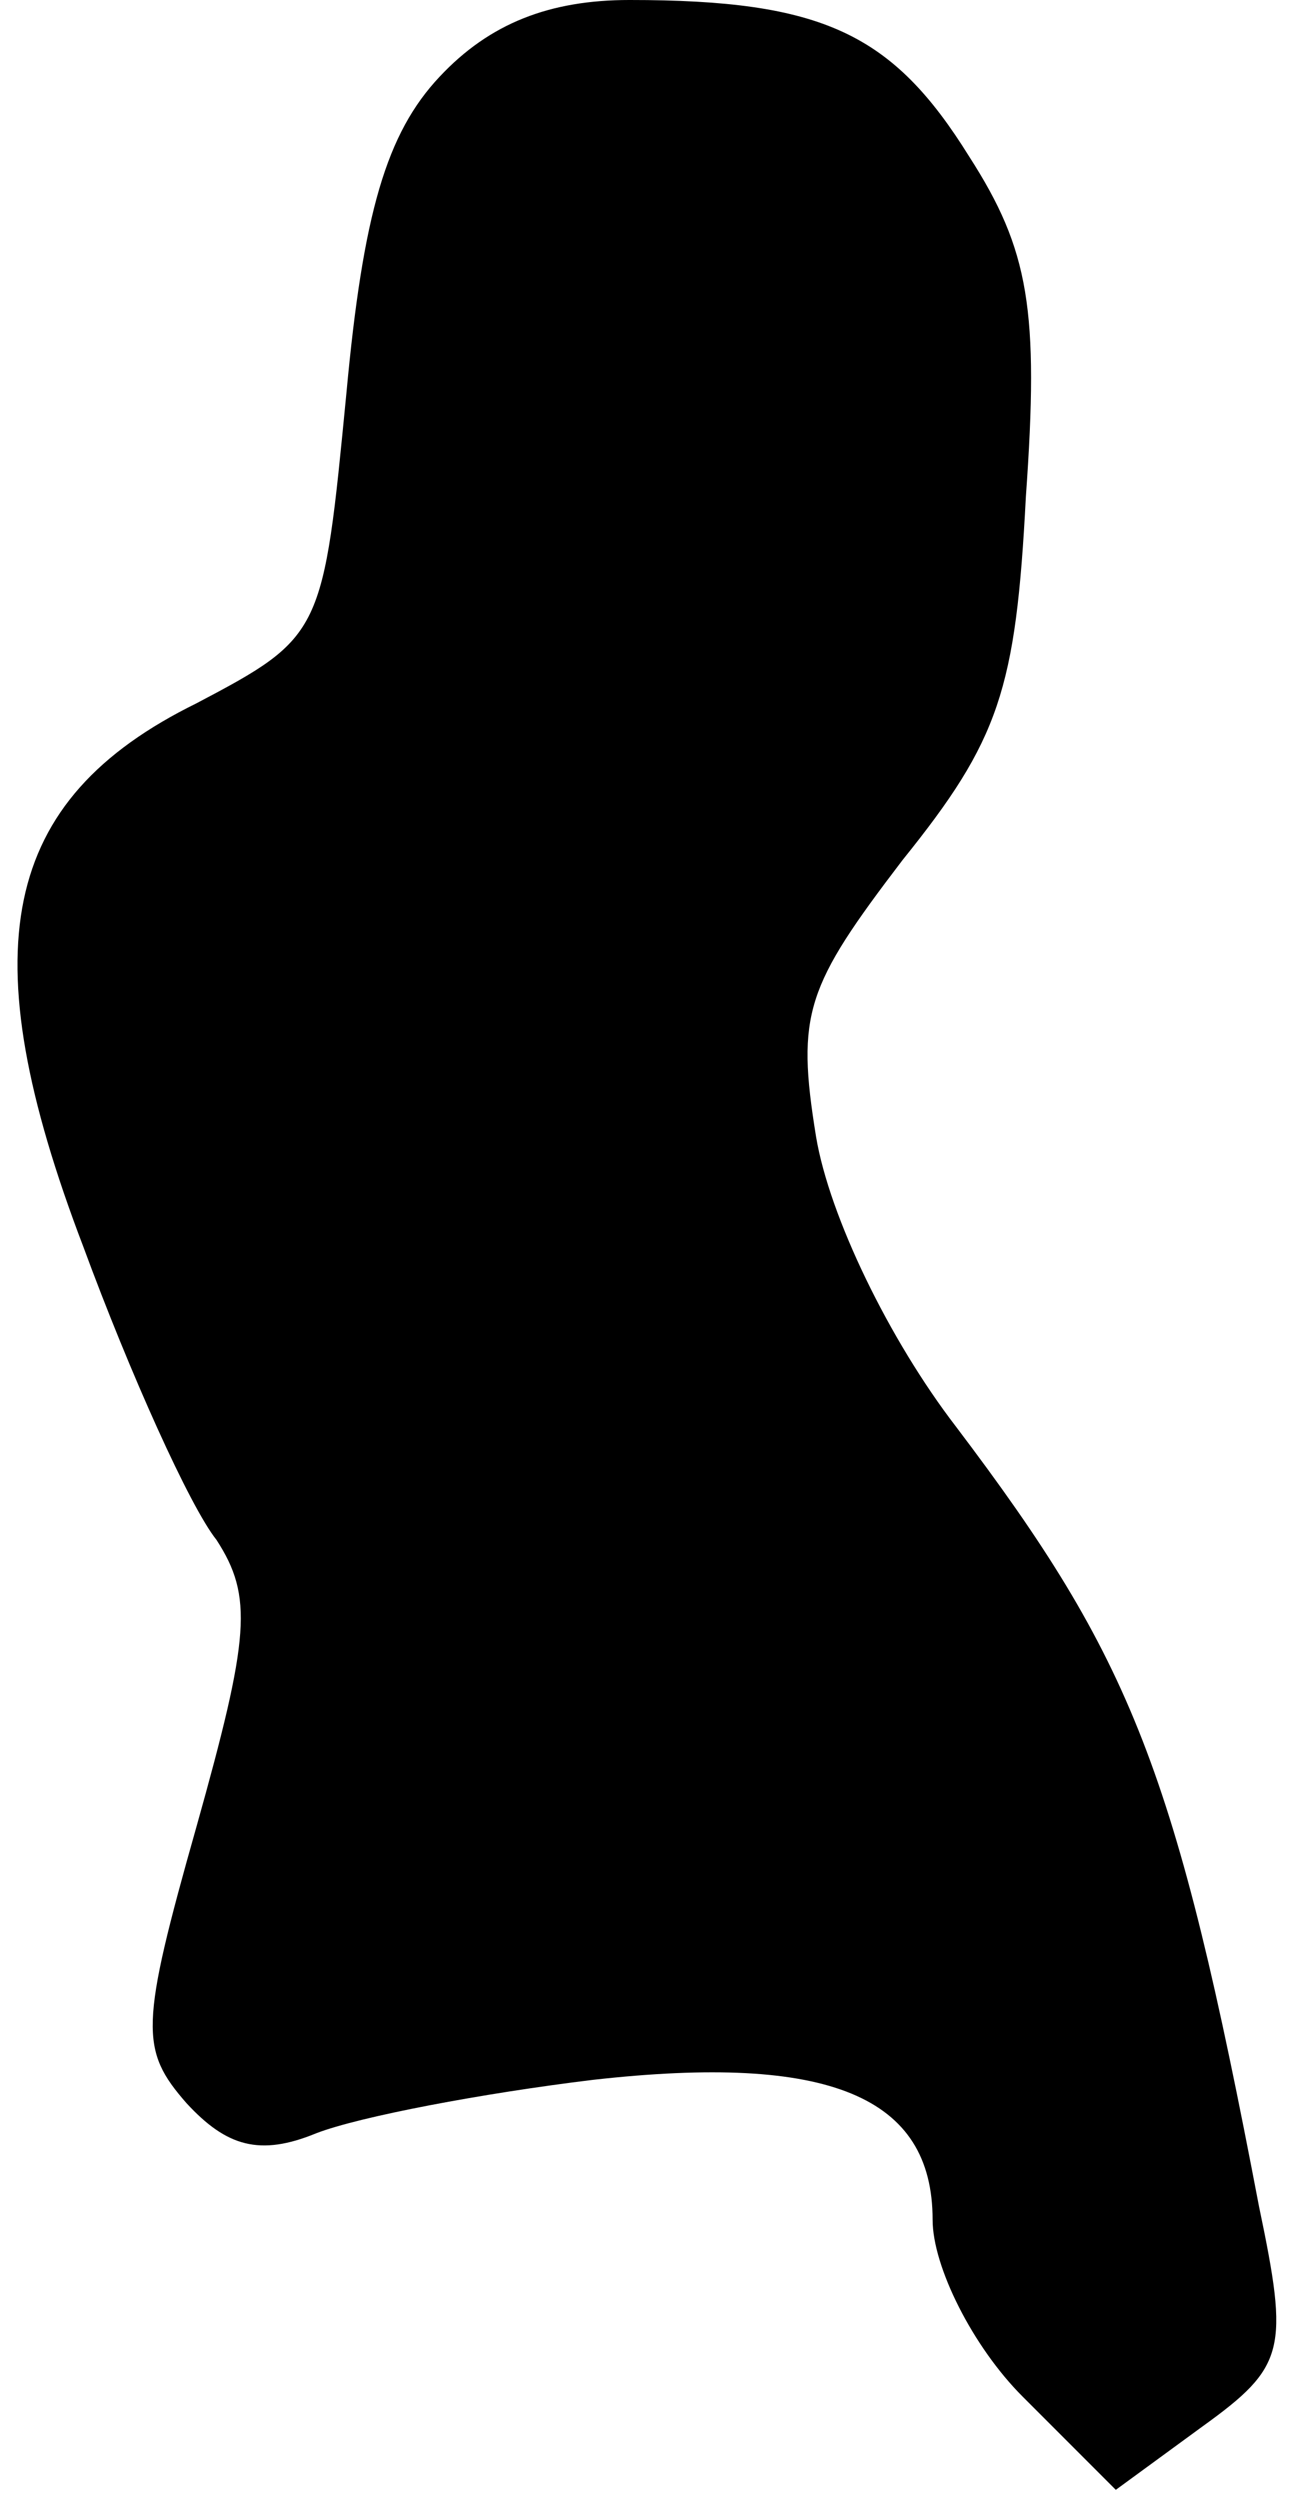 <?xml version="1.0" standalone="no"?>
<!DOCTYPE svg PUBLIC "-//W3C//DTD SVG 20010904//EN"
 "http://www.w3.org/TR/2001/REC-SVG-20010904/DTD/svg10.dtd">
<svg version="1.0" xmlns="http://www.w3.org/2000/svg"
 width="39pt" height="75pt" viewBox="0 0 39 75"
 preserveAspectRatio="xMidYMid meet">
<g transform="translate(0,75) scale(0.1,-0.1)"
fill="#000000" stroke="none">
<path fill="#000000" stroke="none" d="M132 727 c-16 -17 -23 -41 -28 -95 -7
-72 -7 -73 -45 -93 -59 -29 -68 -74 -34 -163 14 -38 32 -78 40 -88 11 -17 10
-29 -6 -86 -17 -60 -17 -67 -3 -83 12 -13 22 -16 39 -9 13 5 50 12 83 16 71 8
102 -5 102 -42 0 -14 12 -38 27 -53 l28 -28 26 19 c25 18 26 23 17 66 -25 131
-38 164 -91 234 -20 26 -38 63 -42 87 -6 37 -3 45 26 83 29 36 34 51 37 109 4
56 1 74 -17 102 -23 37 -44 47 -102 47 -24 0 -42 -7 -57 -23z"/>
</g>
</svg>
